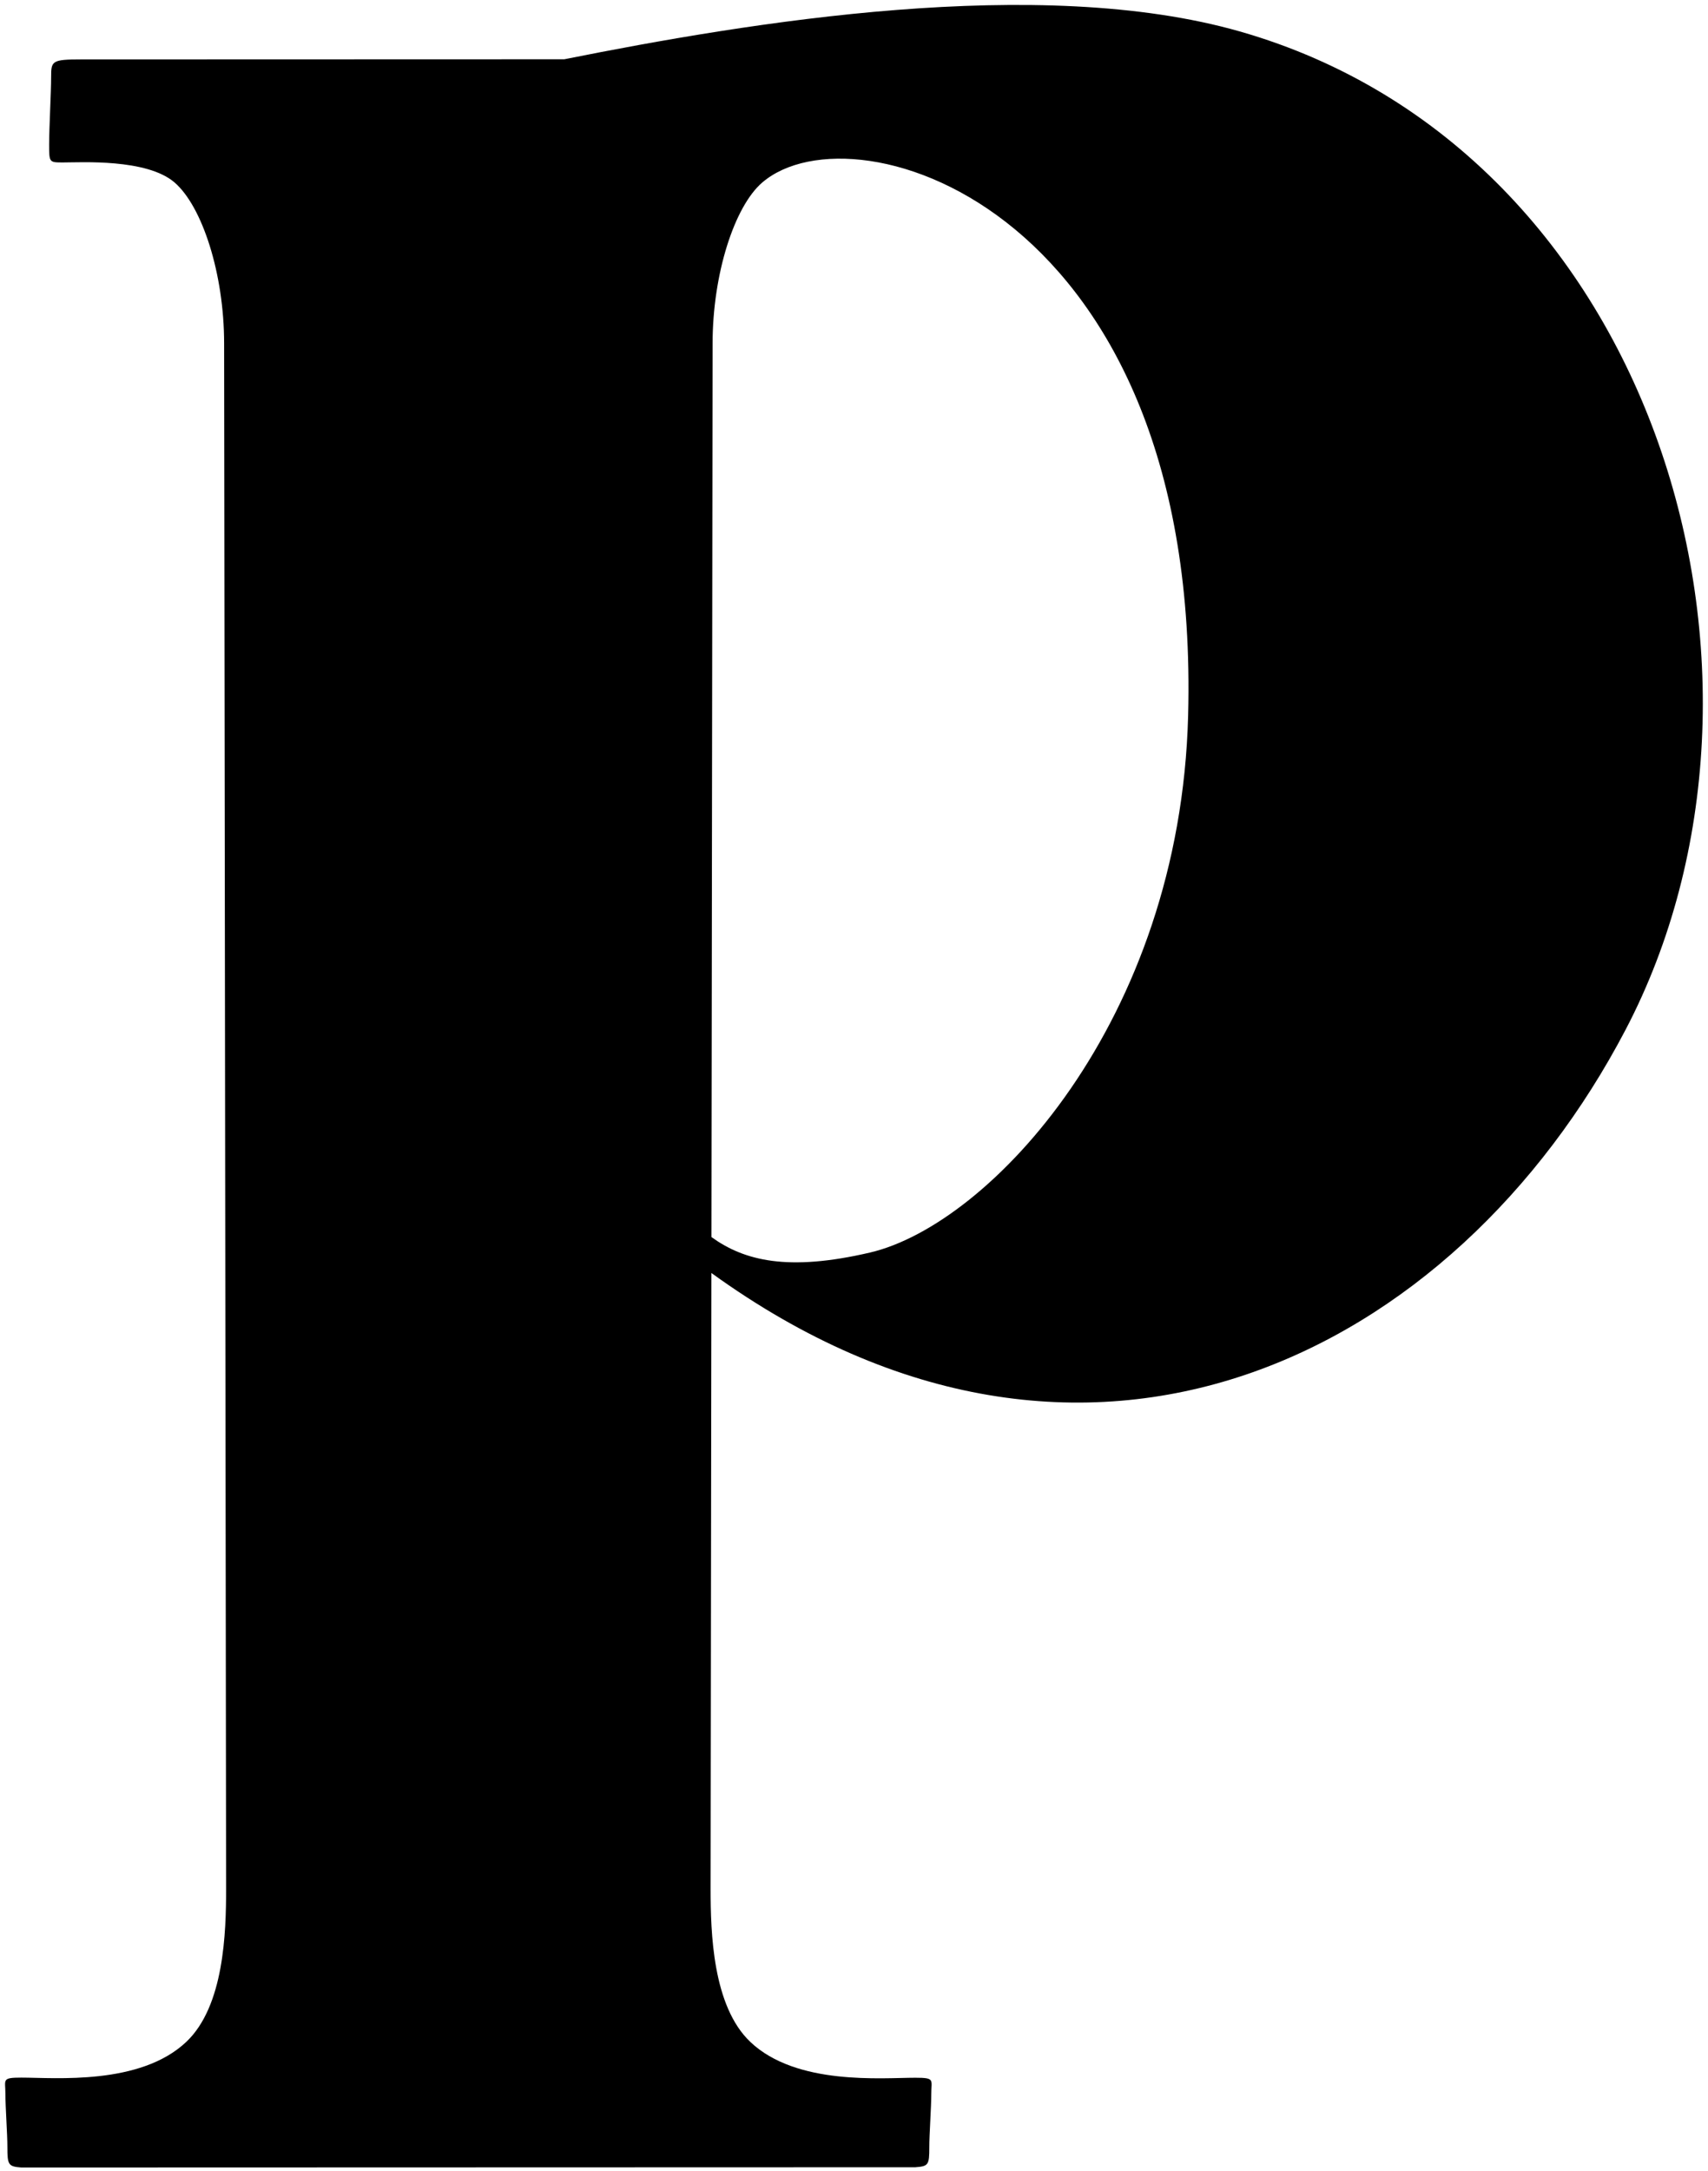 <?xml version="1.0" encoding="UTF-8"?>
<svg xmlns="http://www.w3.org/2000/svg" xmlns:xlink="http://www.w3.org/1999/xlink" width="262pt" height="333pt" viewBox="0 0 262 333" version="1.1">
<g id="surface1">
<path style=" stroke:none;fill-rule:nonzero;fill:rgb(0%,0%,0%);fill-opacity:1;" d="M 190.184 4.824 C 159.449 -3.957 115.129 3.379 86.559 9.09 L 12.418 9.113 C 7.945 9.113 7.844 9.359 7.844 11.801 C 7.844 14.238 7.539 19.426 7.539 22.168 C 7.539 24.914 7.539 24.914 9.672 24.914 C 12.418 24.914 22.484 24.305 26.754 27.965 C 31.023 31.625 34.379 41.992 34.379 52.668 C 34.379 63.344 34.684 282.945 34.684 289.656 C 34.684 296.363 34.379 307.648 28.582 313.141 C 21.5 319.848 8.418 318.629 3.27 318.629 C 0.219 318.629 0.828 318.934 0.828 321.07 C 0.828 323.203 1.137 327.293 1.133 329.305 C 1.129 332.016 1.285 332.262 3.27 332.414 L 140.418 332.375 C 142.398 332.223 142.559 332.035 142.551 329.324 C 142.547 327.316 142.855 323.227 142.855 321.09 C 142.855 318.957 143.469 318.648 140.418 318.648 C 135.266 318.648 122.184 319.871 115.102 313.16 C 109.309 307.668 109.004 296.387 109.004 289.676 C 109.004 286.766 109.059 243.812 109.125 195.23 C 166.617 236.797 223.262 207.746 249.352 157.934 C 277.676 103.867 254.176 23.109 190.184 4.824 Z M 182.254 109.746 C 181.031 156.715 151.754 187.824 133.453 192.094 C 120.852 195.035 114.152 193.344 109.133 189.719 C 109.215 127.629 109.309 58.562 109.309 52.691 C 109.309 42.016 112.66 31.645 116.934 27.984 C 131.215 15.742 184.27 32.164 182.254 109.746 "/>
</g>
</svg>
